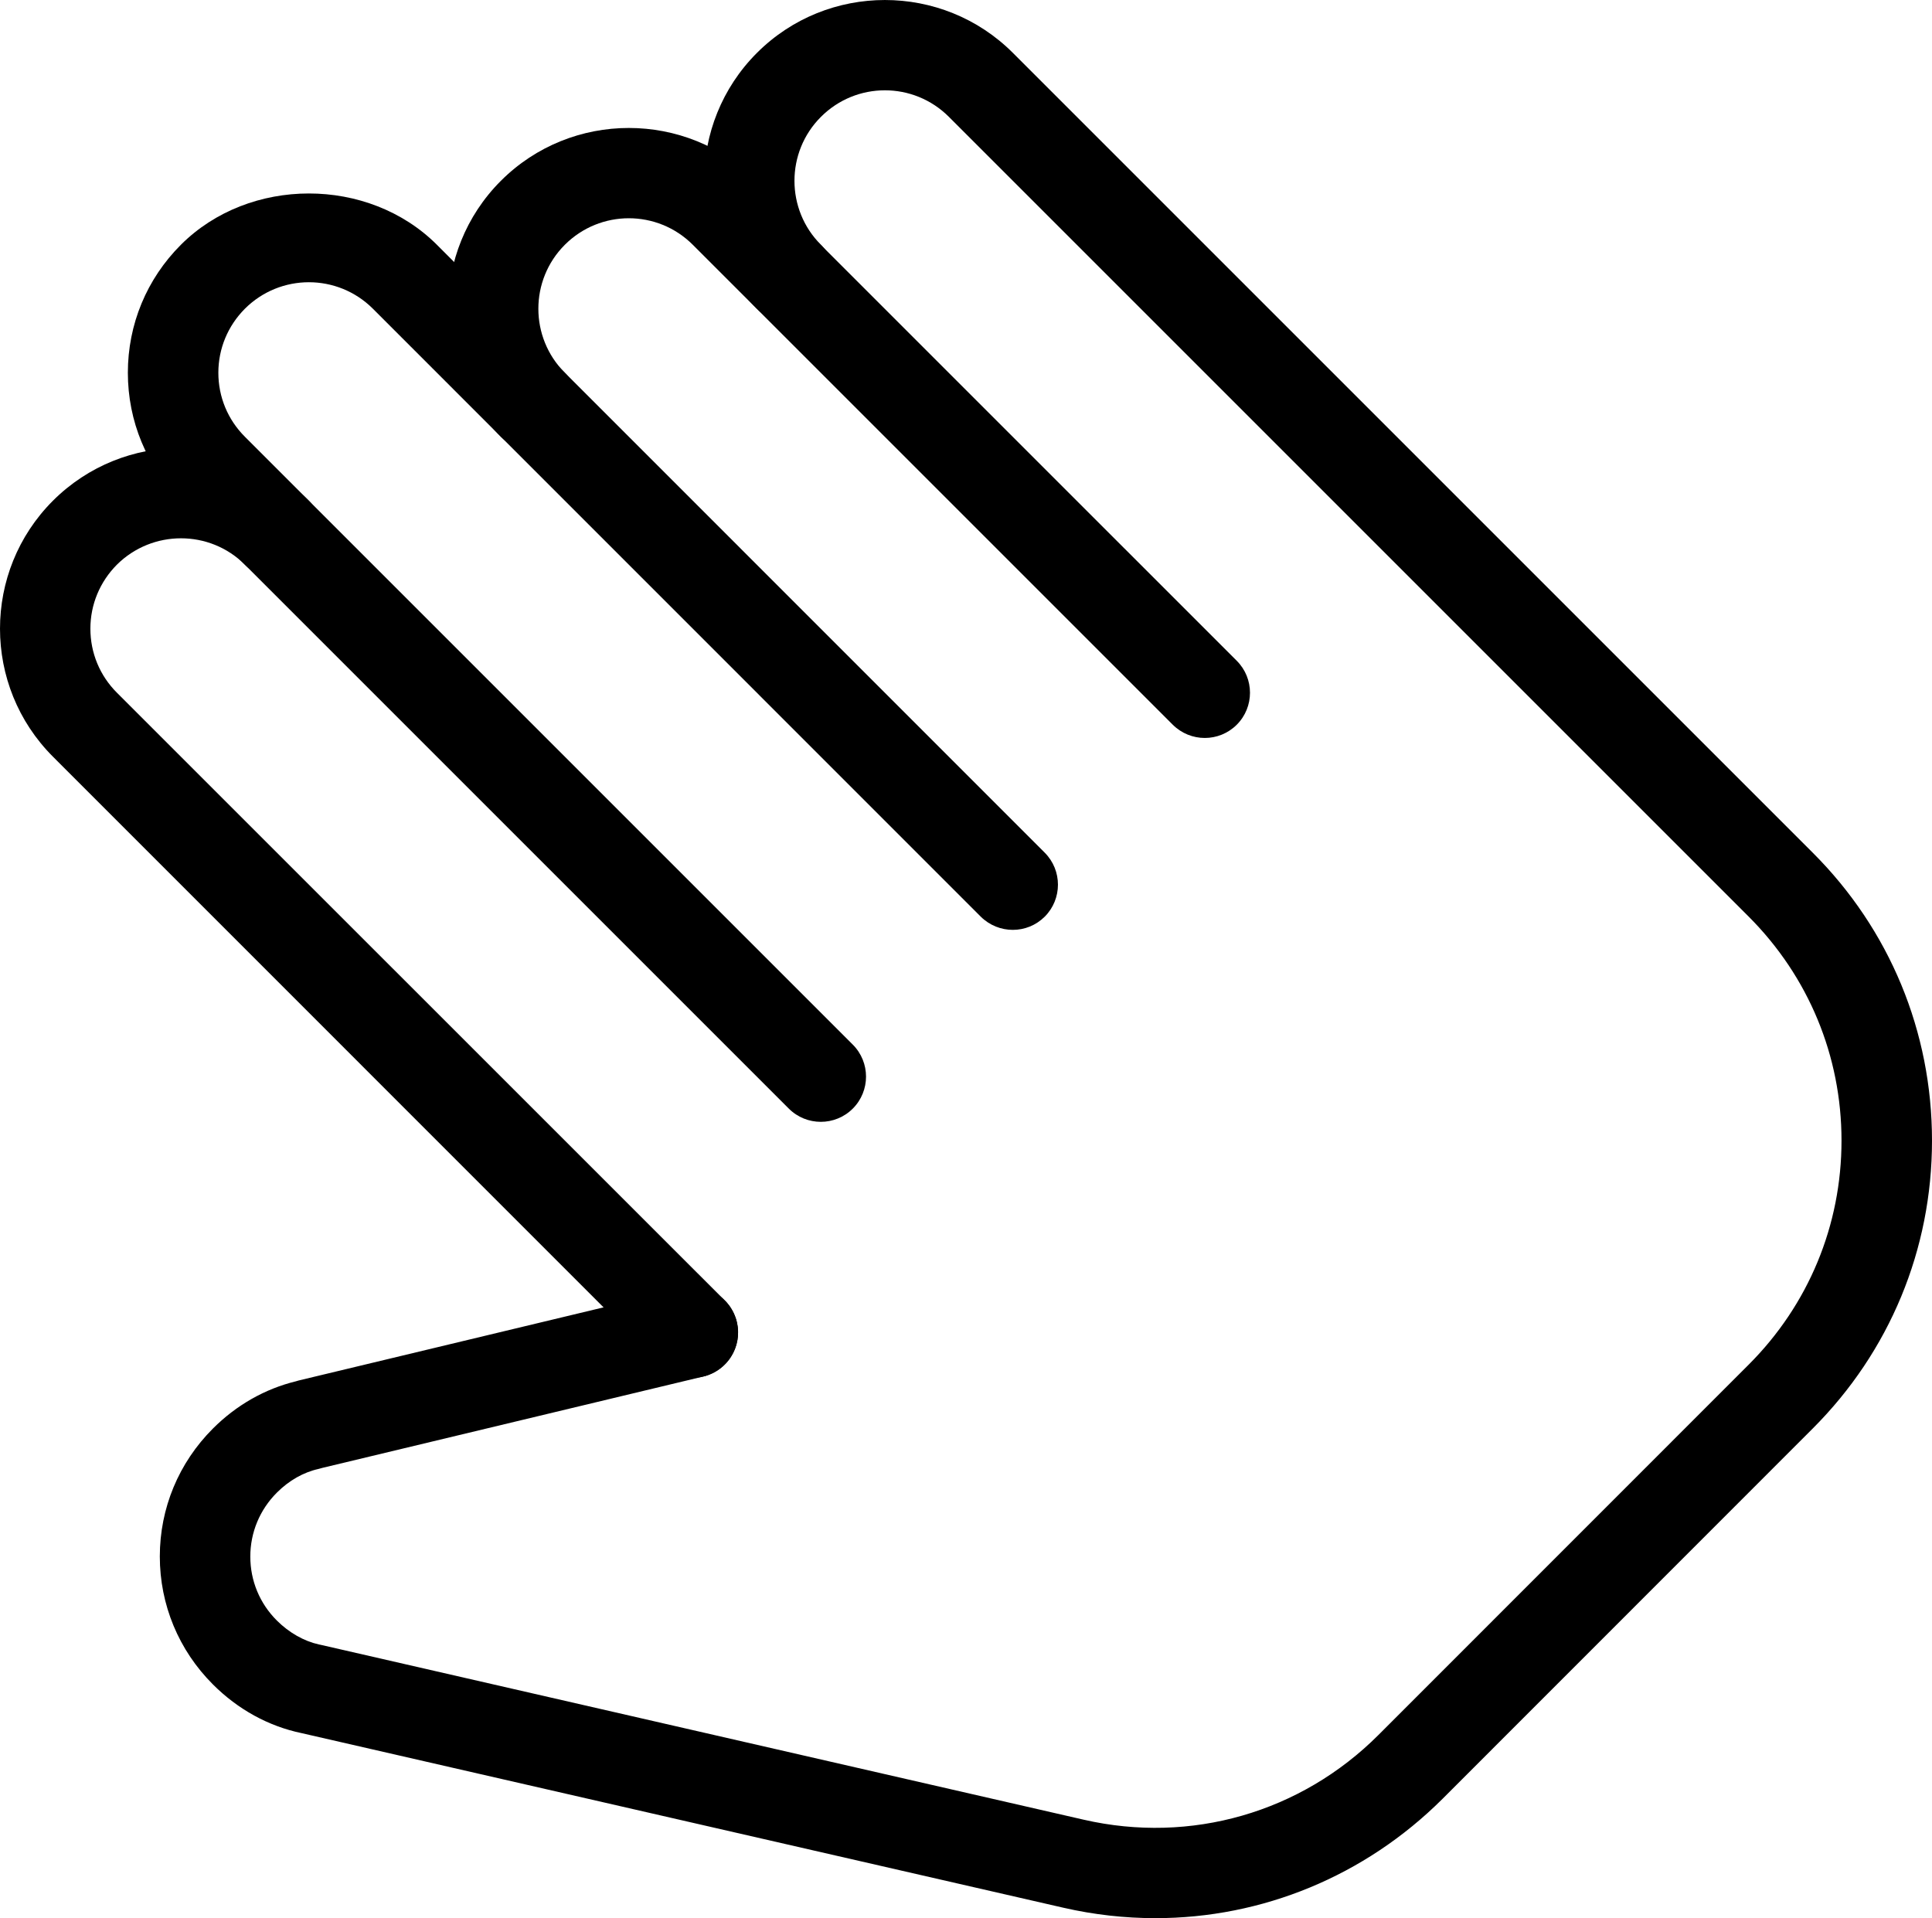 <svg width="56.044" height="55.645" viewBox="0 0 56.044 55.645" fill="none" xmlns="http://www.w3.org/2000/svg" xmlns:xlink="http://www.w3.org/1999/xlink">
	<desc>
			Created with Pixso.
	</desc>
	<defs/>
	<path id="Vector" d="M20.097 39.969C19.761 39.969 19.425 39.84 19.168 39.586L1.536 21.951C-0.512 19.903 -0.512 16.572 1.536 14.525C3.588 12.477 6.917 12.483 8.959 14.525L24.738 30.304C25.25 30.816 25.25 31.648 24.738 32.16C24.226 32.672 23.394 32.672 22.882 32.16L7.103 16.381C6.085 15.362 4.42 15.36 3.391 16.381C2.898 16.877 2.622 17.536 2.622 18.237C2.622 18.94 2.895 19.599 3.391 20.095L21.026 37.727C21.538 38.239 21.538 39.071 21.026 39.583C20.769 39.84 20.433 39.969 20.097 39.969Z" fill="#000000" fill-opacity="1" fill-rule="nonzero"/>
	<path id="Vector" d="M29.379 26.975C29.043 26.975 28.707 26.846 28.45 26.592L10.818 8.957C9.791 7.931 8.13 7.931 7.103 8.957C6.61 9.453 6.334 10.112 6.334 10.813C6.334 11.514 6.607 12.173 7.103 12.669L8.959 14.525C9.471 15.037 9.471 15.869 8.959 16.381C8.447 16.892 7.615 16.892 7.103 16.381L5.247 14.525C4.255 13.533 3.709 12.215 3.709 10.813C3.709 9.411 4.255 8.093 5.247 7.101C7.229 5.119 10.686 5.114 12.674 7.101L30.306 24.736C30.817 25.248 30.817 26.08 30.306 26.592C30.048 26.849 29.715 26.975 29.379 26.975Z" fill="#000000" fill-opacity="1" fill-rule="nonzero"/>
	<path id="Vector" d="M34.949 21.408C34.613 21.408 34.277 21.279 34.02 21.024L20.097 7.101C19.071 6.075 17.412 6.075 16.385 7.101C15.361 8.125 15.361 9.789 16.385 10.813C16.897 11.325 16.897 12.157 16.385 12.669C15.873 13.181 15.041 13.181 14.529 12.669C12.485 10.624 12.485 7.29 14.529 5.246C16.574 3.201 19.908 3.201 21.953 5.246L35.876 19.169C36.388 19.68 36.388 20.513 35.876 21.024C35.621 21.279 35.285 21.408 34.949 21.408Z" fill="#000000" fill-opacity="1" fill-rule="nonzero"/>
	<path id="Vector" d="M33.516 55.645C32.631 55.645 31.736 55.546 30.849 55.343L8.747 50.277C7.791 50.078 6.901 49.59 6.177 48.865C5.184 47.873 4.636 46.552 4.636 45.153C4.636 43.752 5.184 42.434 6.177 41.441C6.859 40.759 7.689 40.289 8.584 40.071C8.61 40.061 8.636 40.056 8.662 40.048L19.793 37.378C20.499 37.202 21.207 37.646 21.375 38.349C21.543 39.055 21.108 39.761 20.404 39.932L9.35 42.583C9.316 42.594 9.282 42.604 9.245 42.612C8.804 42.709 8.384 42.948 8.032 43.3C7.536 43.796 7.261 44.455 7.261 45.156C7.261 45.857 7.534 46.516 8.032 47.012C8.382 47.361 8.815 47.608 9.25 47.705C9.269 47.707 9.285 47.71 9.3 47.715L31.437 52.789C34.542 53.501 37.737 52.582 39.987 50.33L50.728 39.586C52.463 37.851 53.419 35.543 53.419 33.089C53.419 30.634 52.463 28.33 50.728 26.592L27.526 3.39C26.499 2.363 24.84 2.363 23.814 3.39C22.79 4.413 22.79 6.078 23.814 7.101C24.326 7.613 24.326 8.445 23.814 8.957C23.302 9.469 22.47 9.469 21.958 8.957C19.913 6.912 19.913 3.578 21.958 1.534C24.003 -0.511 27.337 -0.511 29.382 1.534L52.584 24.736C54.818 26.967 56.044 29.931 56.044 33.089C56.044 36.247 54.815 39.21 52.584 41.441L41.843 52.186C39.59 54.43 36.608 55.645 33.516 55.645Z" fill="#000000" fill-opacity="1" fill-rule="nonzero"/>
</svg>
